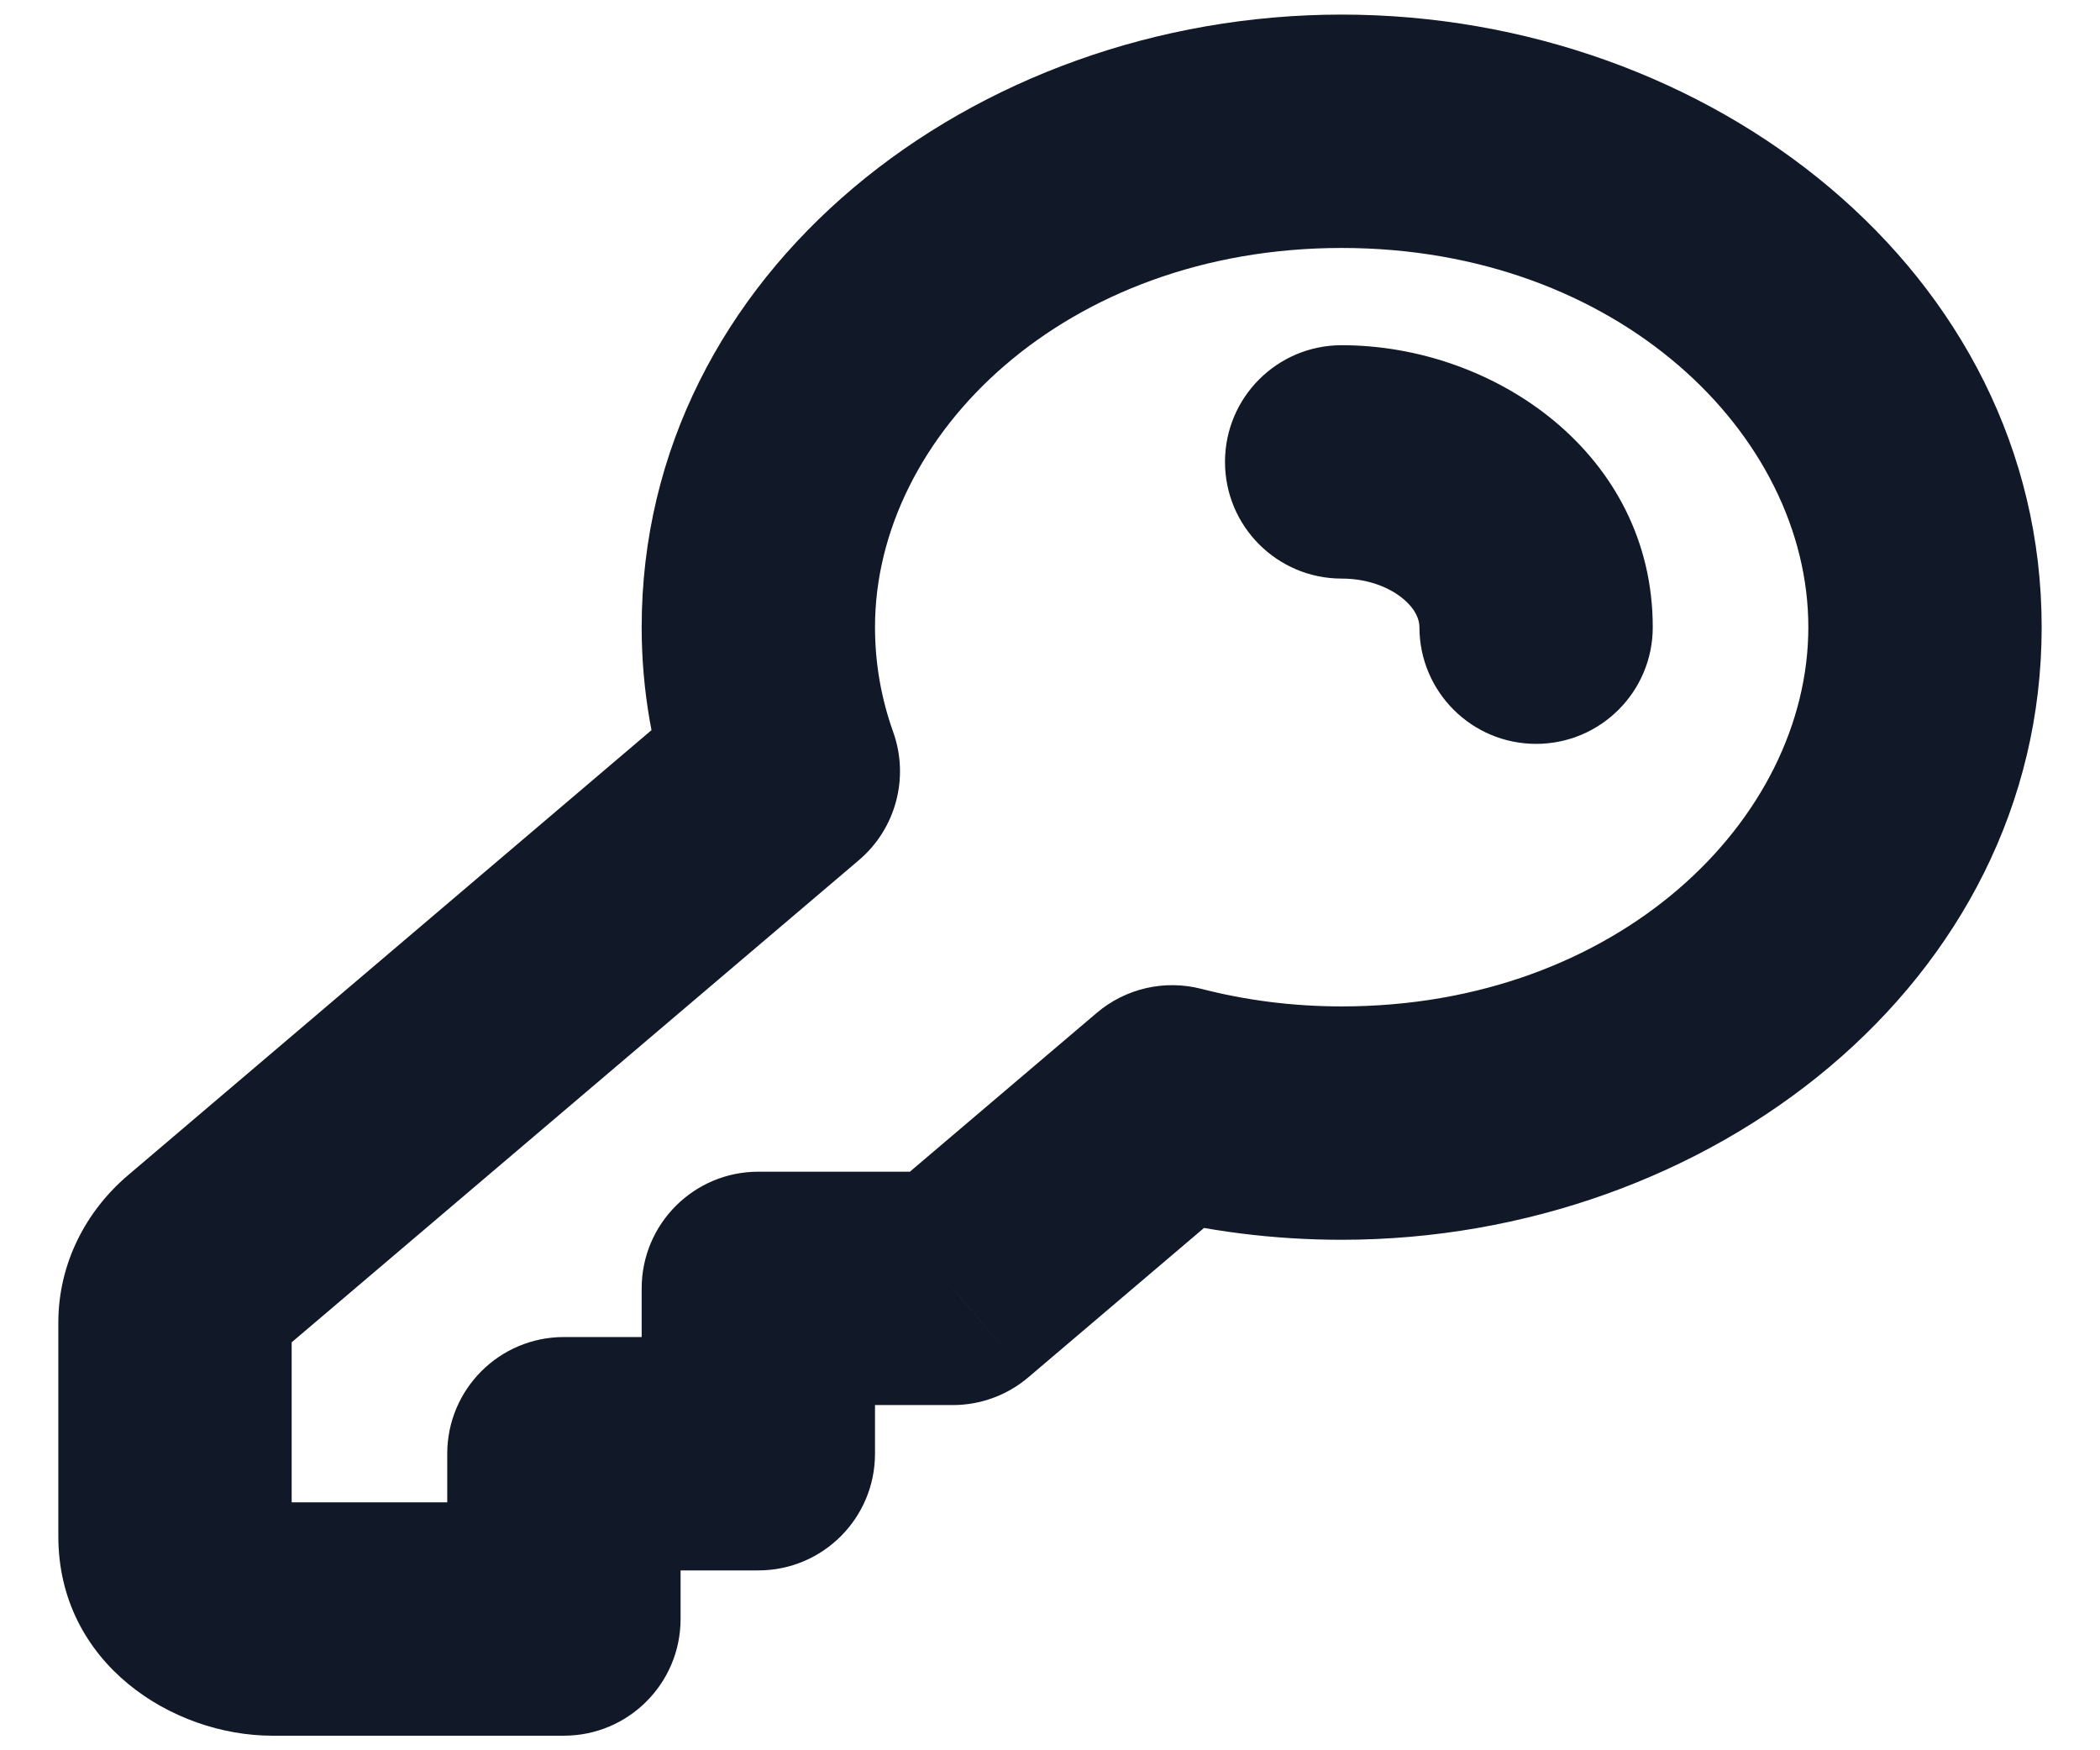 <svg width="36" height="30" viewBox="0 0 36 30" fill="none" xmlns="http://www.w3.org/2000/svg" xmlns:xlink="http://www.w3.org/1999/xlink">
<path d="M13.428,13.219L14.724,14.743C15.357,14.205 15.592,13.33 15.312,12.547L13.428,13.219ZM9.667,27.75L9.667,29.75C10.771,29.75 11.667,28.855 11.667,27.75L9.667,27.75ZM9.667,24.917L9.667,22.917C8.562,22.917 7.667,23.812 7.667,24.917L9.667,24.917ZM13,24.917L13,26.917C14.105,26.917 15,26.021 15,24.917L13,24.917ZM13,22.083L13,20.083C11.895,20.083 11,20.979 11,22.083L13,22.083ZM16.333,22.083L16.333,24.083C16.808,24.083 17.267,23.915 17.629,23.607L16.333,22.083ZM20.095,18.886L20.594,16.949C19.964,16.787 19.295,16.941 18.8,17.362L20.095,18.886ZM3.488,21.668L4.783,23.192L3.488,21.668ZM23,5.917C21.895,5.917 21,6.812 21,7.917C21,9.021 21.895,9.917 23,9.917L23,5.917ZM24.333,10.75C24.333,11.855 25.229,12.75 26.333,12.75C27.438,12.75 28.333,11.855 28.333,10.75L24.333,10.75ZM31,10.75C31,14.047 27.735,17.25 23,17.25L23,21.25C29.31,21.25 35,16.841 35,10.75L31,10.75ZM23,4.25C27.735,4.25 31,7.453 31,10.75L35,10.75C35,4.659 29.31,0.25 23,0.25L23,4.25ZM15,10.75C15,7.453 18.265,4.25 23,4.25L23,0.25C16.69,0.25 11,4.659 11,10.75L15,10.75ZM15.312,12.547C15.108,11.976 15,11.374 15,10.75L11,10.75C11,11.844 11.191,12.9 11.545,13.891L15.312,12.547ZM12.133,11.695L2.193,20.145L4.783,23.192L14.724,14.743L12.133,11.695ZM1,22.67L1,26.333L5,26.333L5,22.67L1,22.67ZM4.667,29.75L9.667,29.75L9.667,25.75L4.667,25.75L4.667,29.75ZM11.667,27.75L11.667,24.917L7.667,24.917L7.667,27.75L11.667,27.75ZM9.667,26.917L13,26.917L13,22.917L9.667,22.917L9.667,26.917ZM15,24.917L15,22.083L11,22.083L11,24.917L15,24.917ZM13,24.083L16.333,24.083L16.333,20.083L13,20.083L13,24.083ZM17.629,23.607L21.39,20.41L18.8,17.362L15.038,20.559L17.629,23.607ZM23,17.25C22.158,17.25 21.35,17.144 20.594,16.949L19.596,20.823C20.679,21.101 21.822,21.25 23,21.25L23,17.25ZM1,26.333C1,28.513 2.959,29.75 4.667,29.75L4.667,25.75C4.661,25.75 4.708,25.747 4.783,25.811C4.863,25.879 5,26.056 5,26.333L1,26.333ZM2.193,20.145C1.48,20.751 1,21.649 1,22.67L5,22.67C5,22.939 4.872,23.117 4.783,23.192L2.193,20.145ZM23,9.917C23.466,9.917 23.835,10.078 24.062,10.27C24.284,10.459 24.333,10.636 24.333,10.75L28.333,10.75C28.333,7.788 25.628,5.917 23,5.917L23,9.917Z" fill="#111827"/>
</svg>
